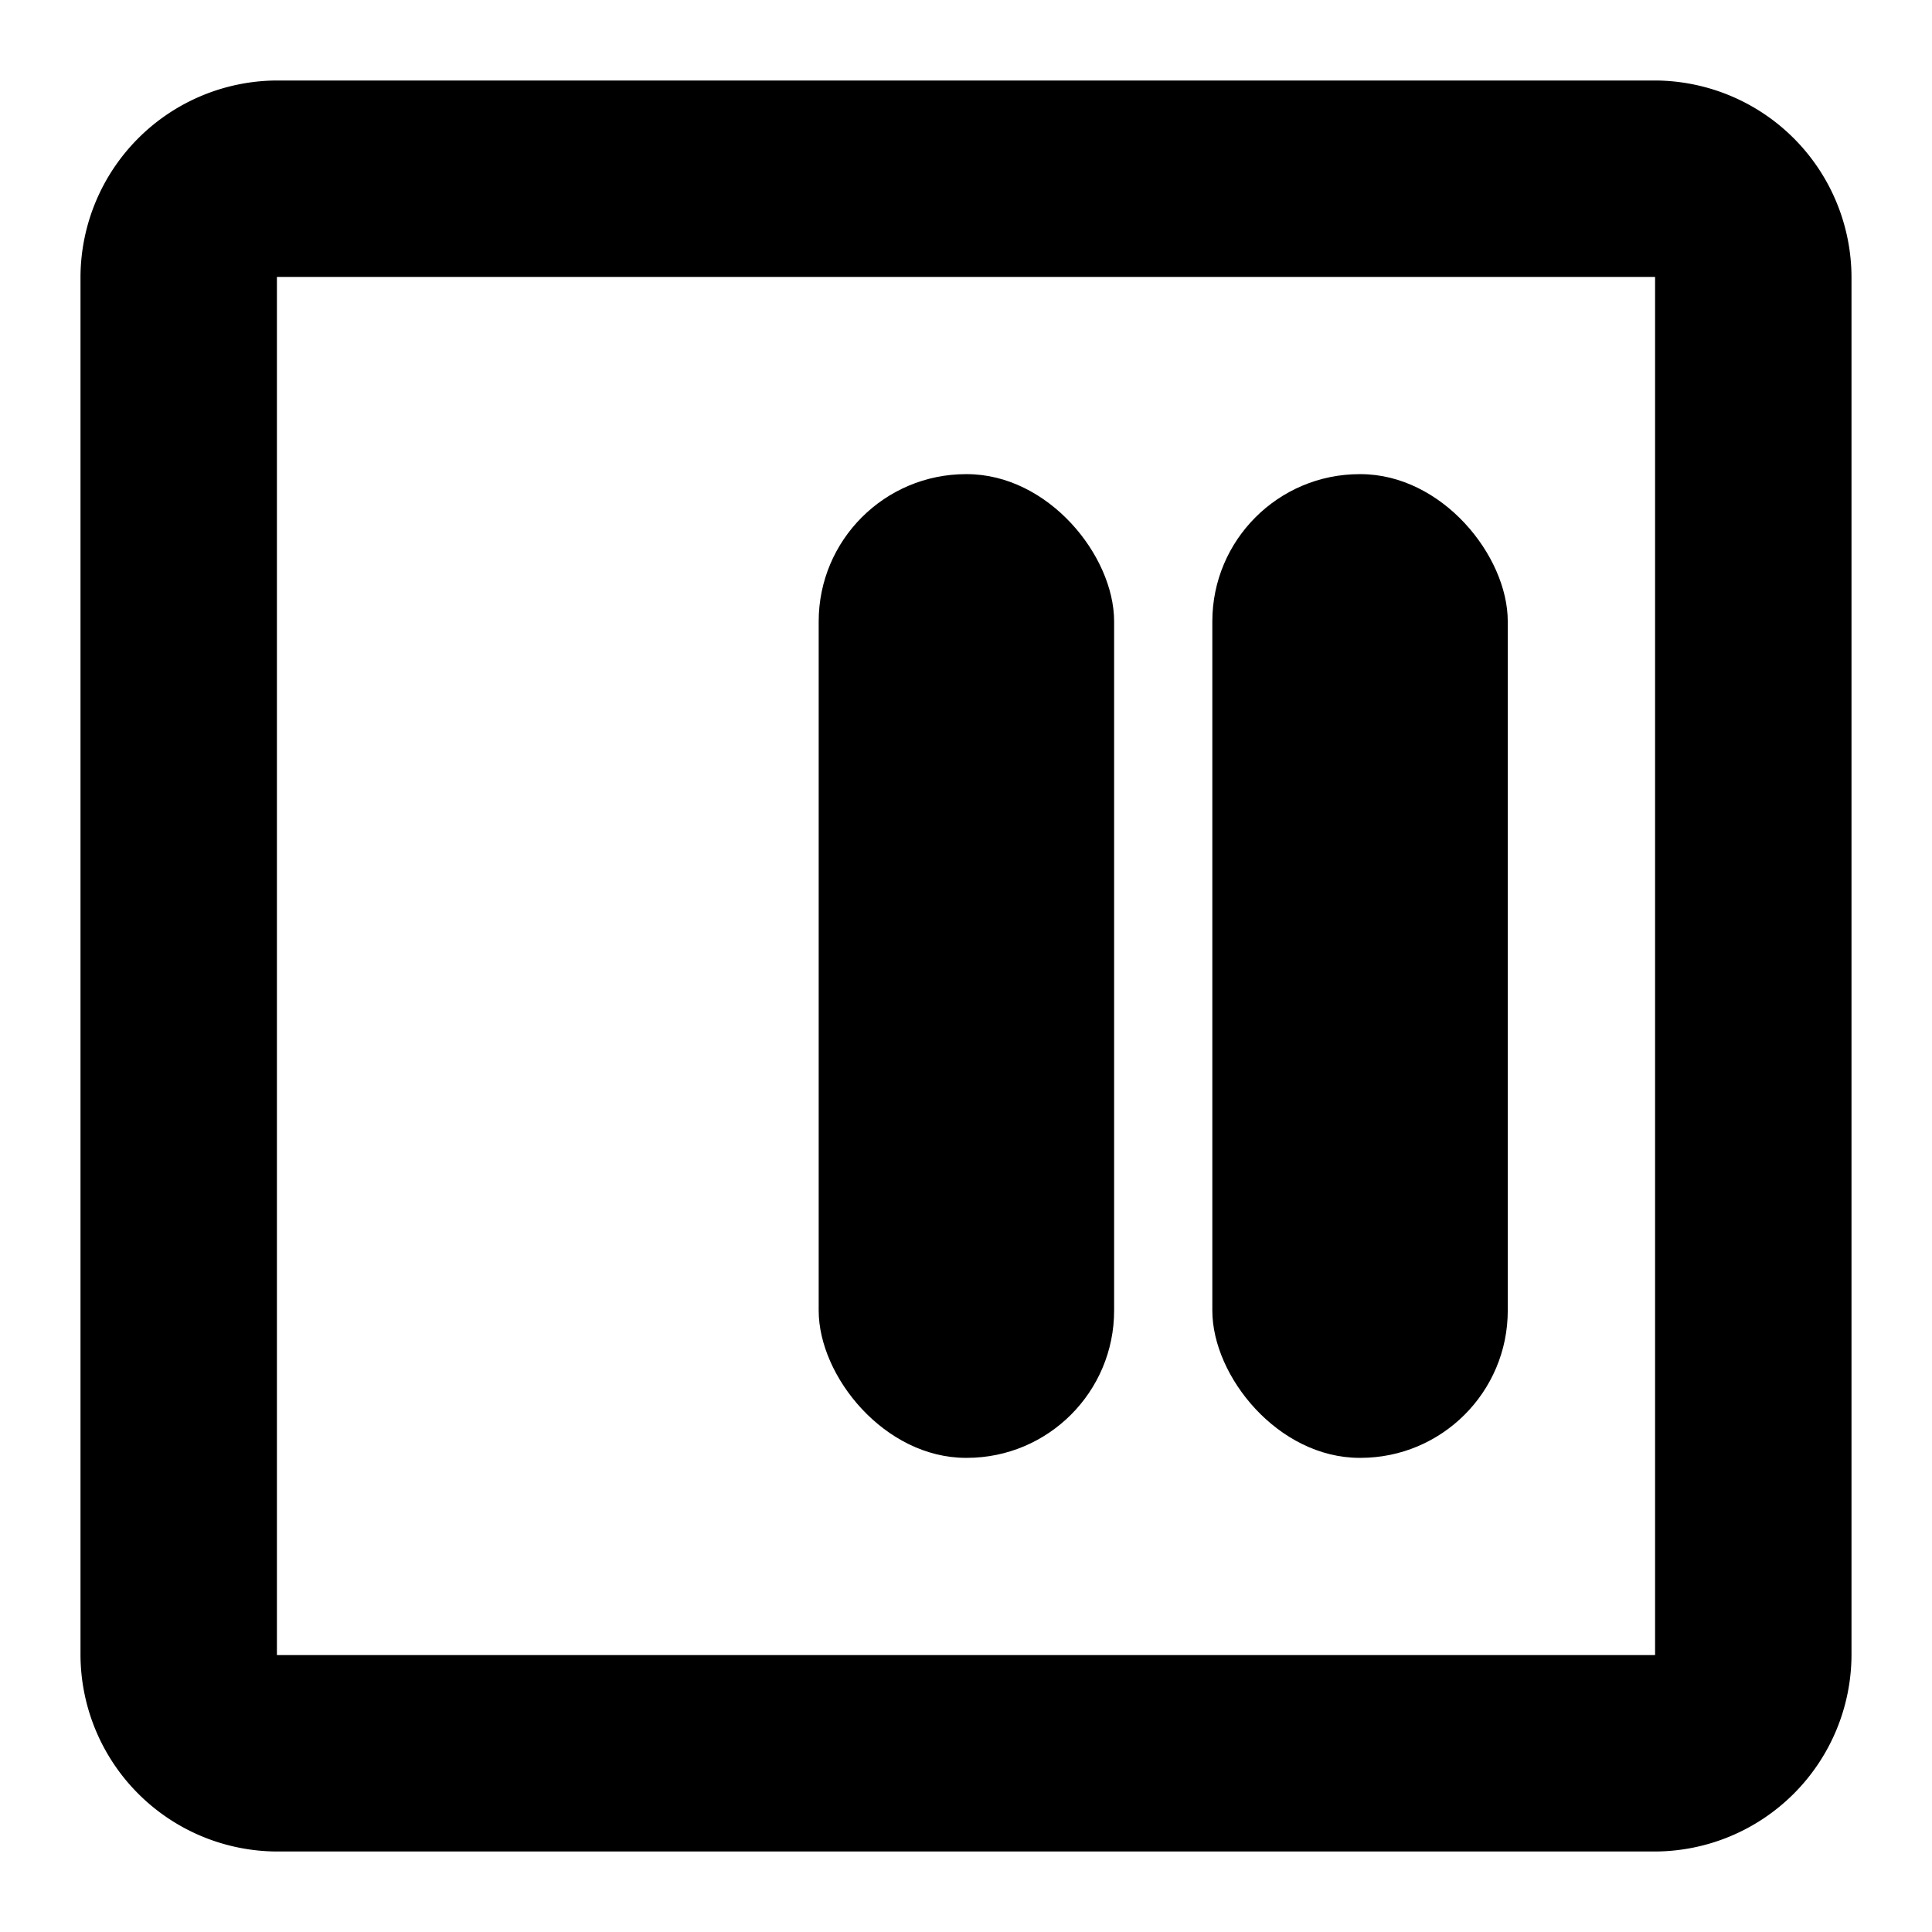<svg xmlns="http://www.w3.org/2000/svg" width="24" height="24" viewBox="0 0 24 24"><title>horizontal-end</title><path d="M23,20.56V3.44A2.45,2.45,0,0,0,20.56,1H3.44A2.45,2.45,0,0,0,1,3.44V20.56A2.45,2.45,0,0,0,3.44,23H20.56A2.45,2.45,0,0,0,23,20.56Zm-19.56,0V3.44H20.56V20.56Z"/><rect x="15.06" y="5.89" width="3.67" height="12.22" rx="1.83"/><rect x="10.17" y="5.89" width="3.67" height="12.22" rx="1.83"/></svg>